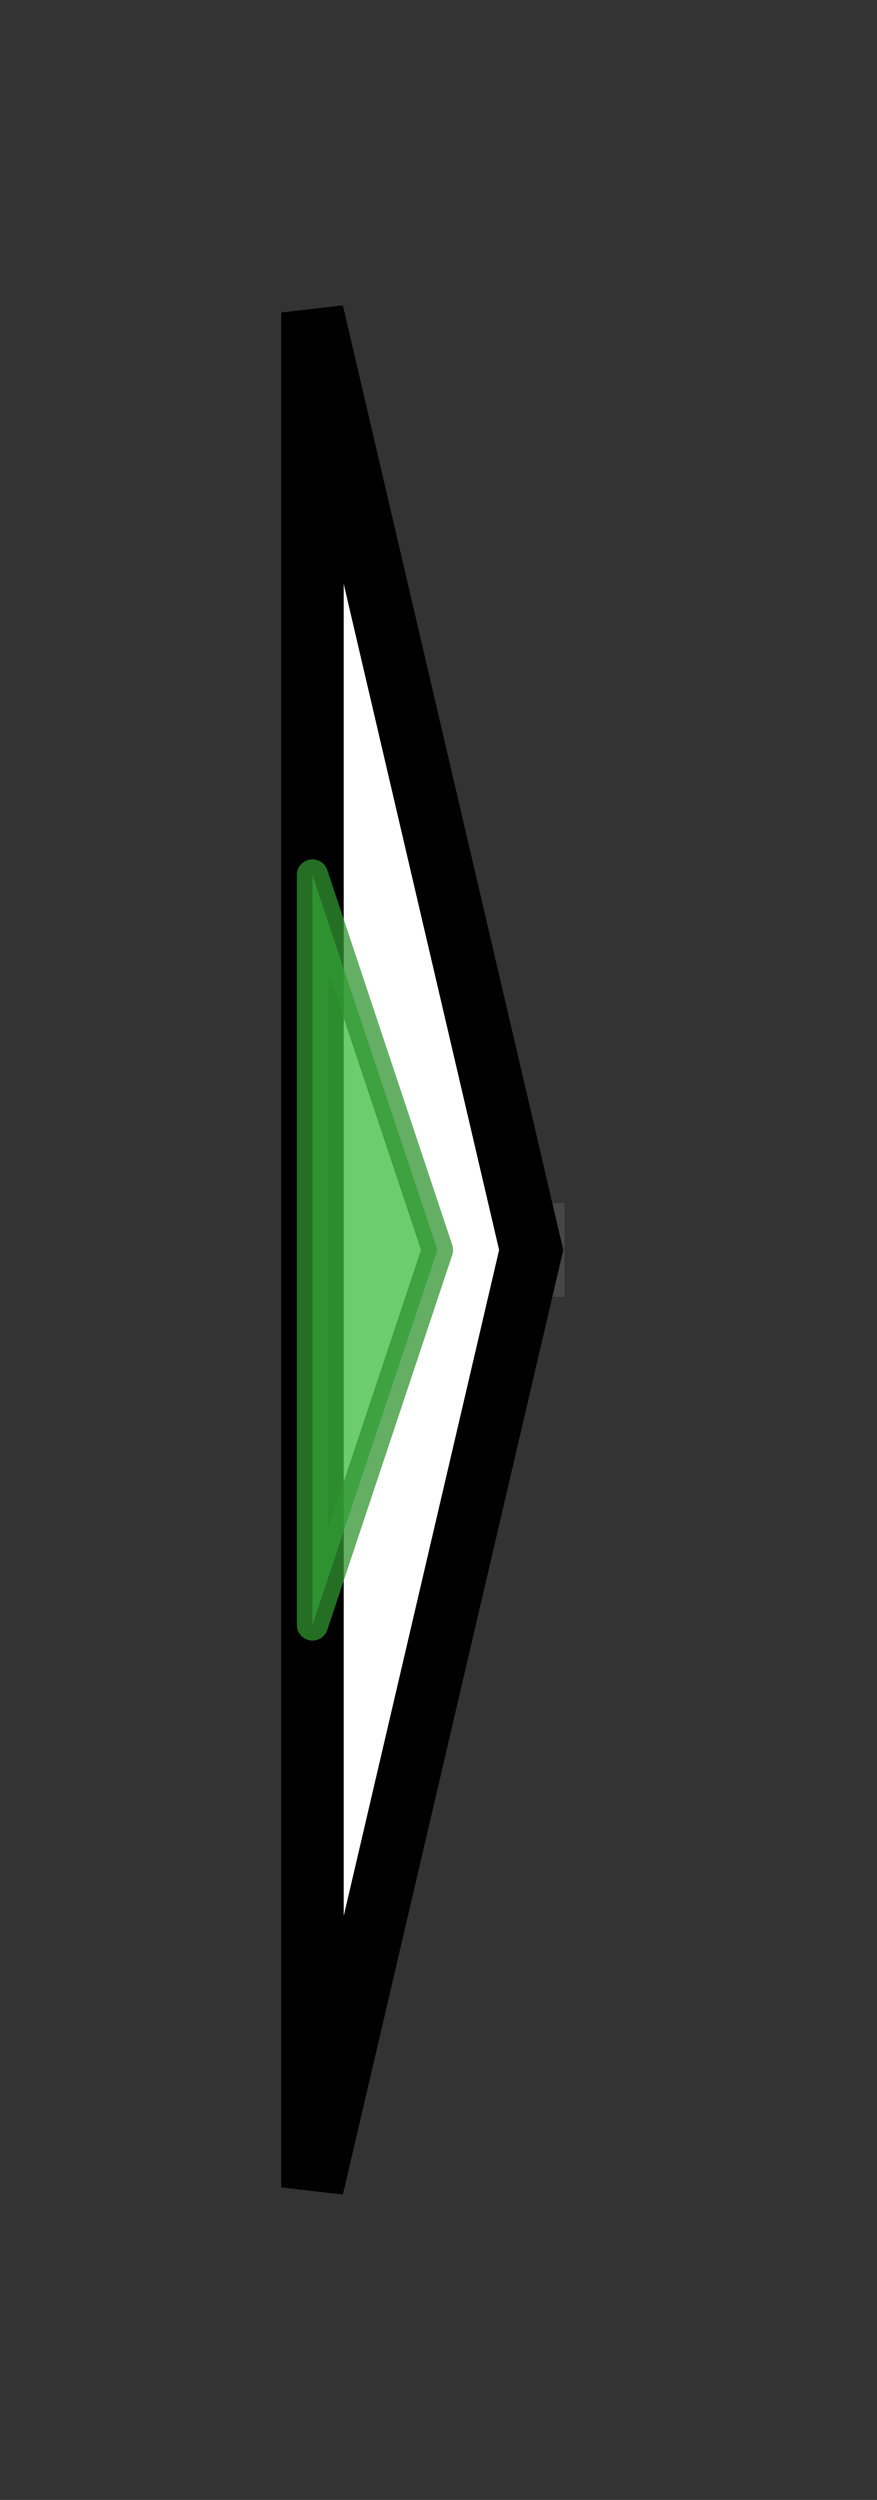 <svg version="1.1" baseProfile="full" xmlns="http://www.w3.org/2000/svg" width="28.067" height="80">
	<rect width="100%" height="100%" fill="#333333" stroke="none"/>
	<g>
		<line x1="10" y1="40.0" x2="18.067" y2="40.0" style="stroke:rgb(70,70,70); stroke-width:3 "/>
		<g>
			<title>patE
patellamide precursor protein</title>
			<polygon class="patE
patellamide precursor protein" points="10,10 17,40 10,70" fill="rgb(255,255,255)" fill-opacity="1.0" stroke="rgb(0,0,0)" stroke-width="2"  />
			<g>
				<title>DUF5837 (PF19155)
"Family of unknown function (DUF5837)"</title>
				<polygon class="PF19155" points="10,28 10,28 14,40 10,52 10,52" stroke-linejoin="round" width="7" height="24" fill="rgb(61,186,62)" stroke="rgb(48,148,49)" stroke-width="1" opacity="0.75" />
			</g>
		</g>
	</g>
</svg>
